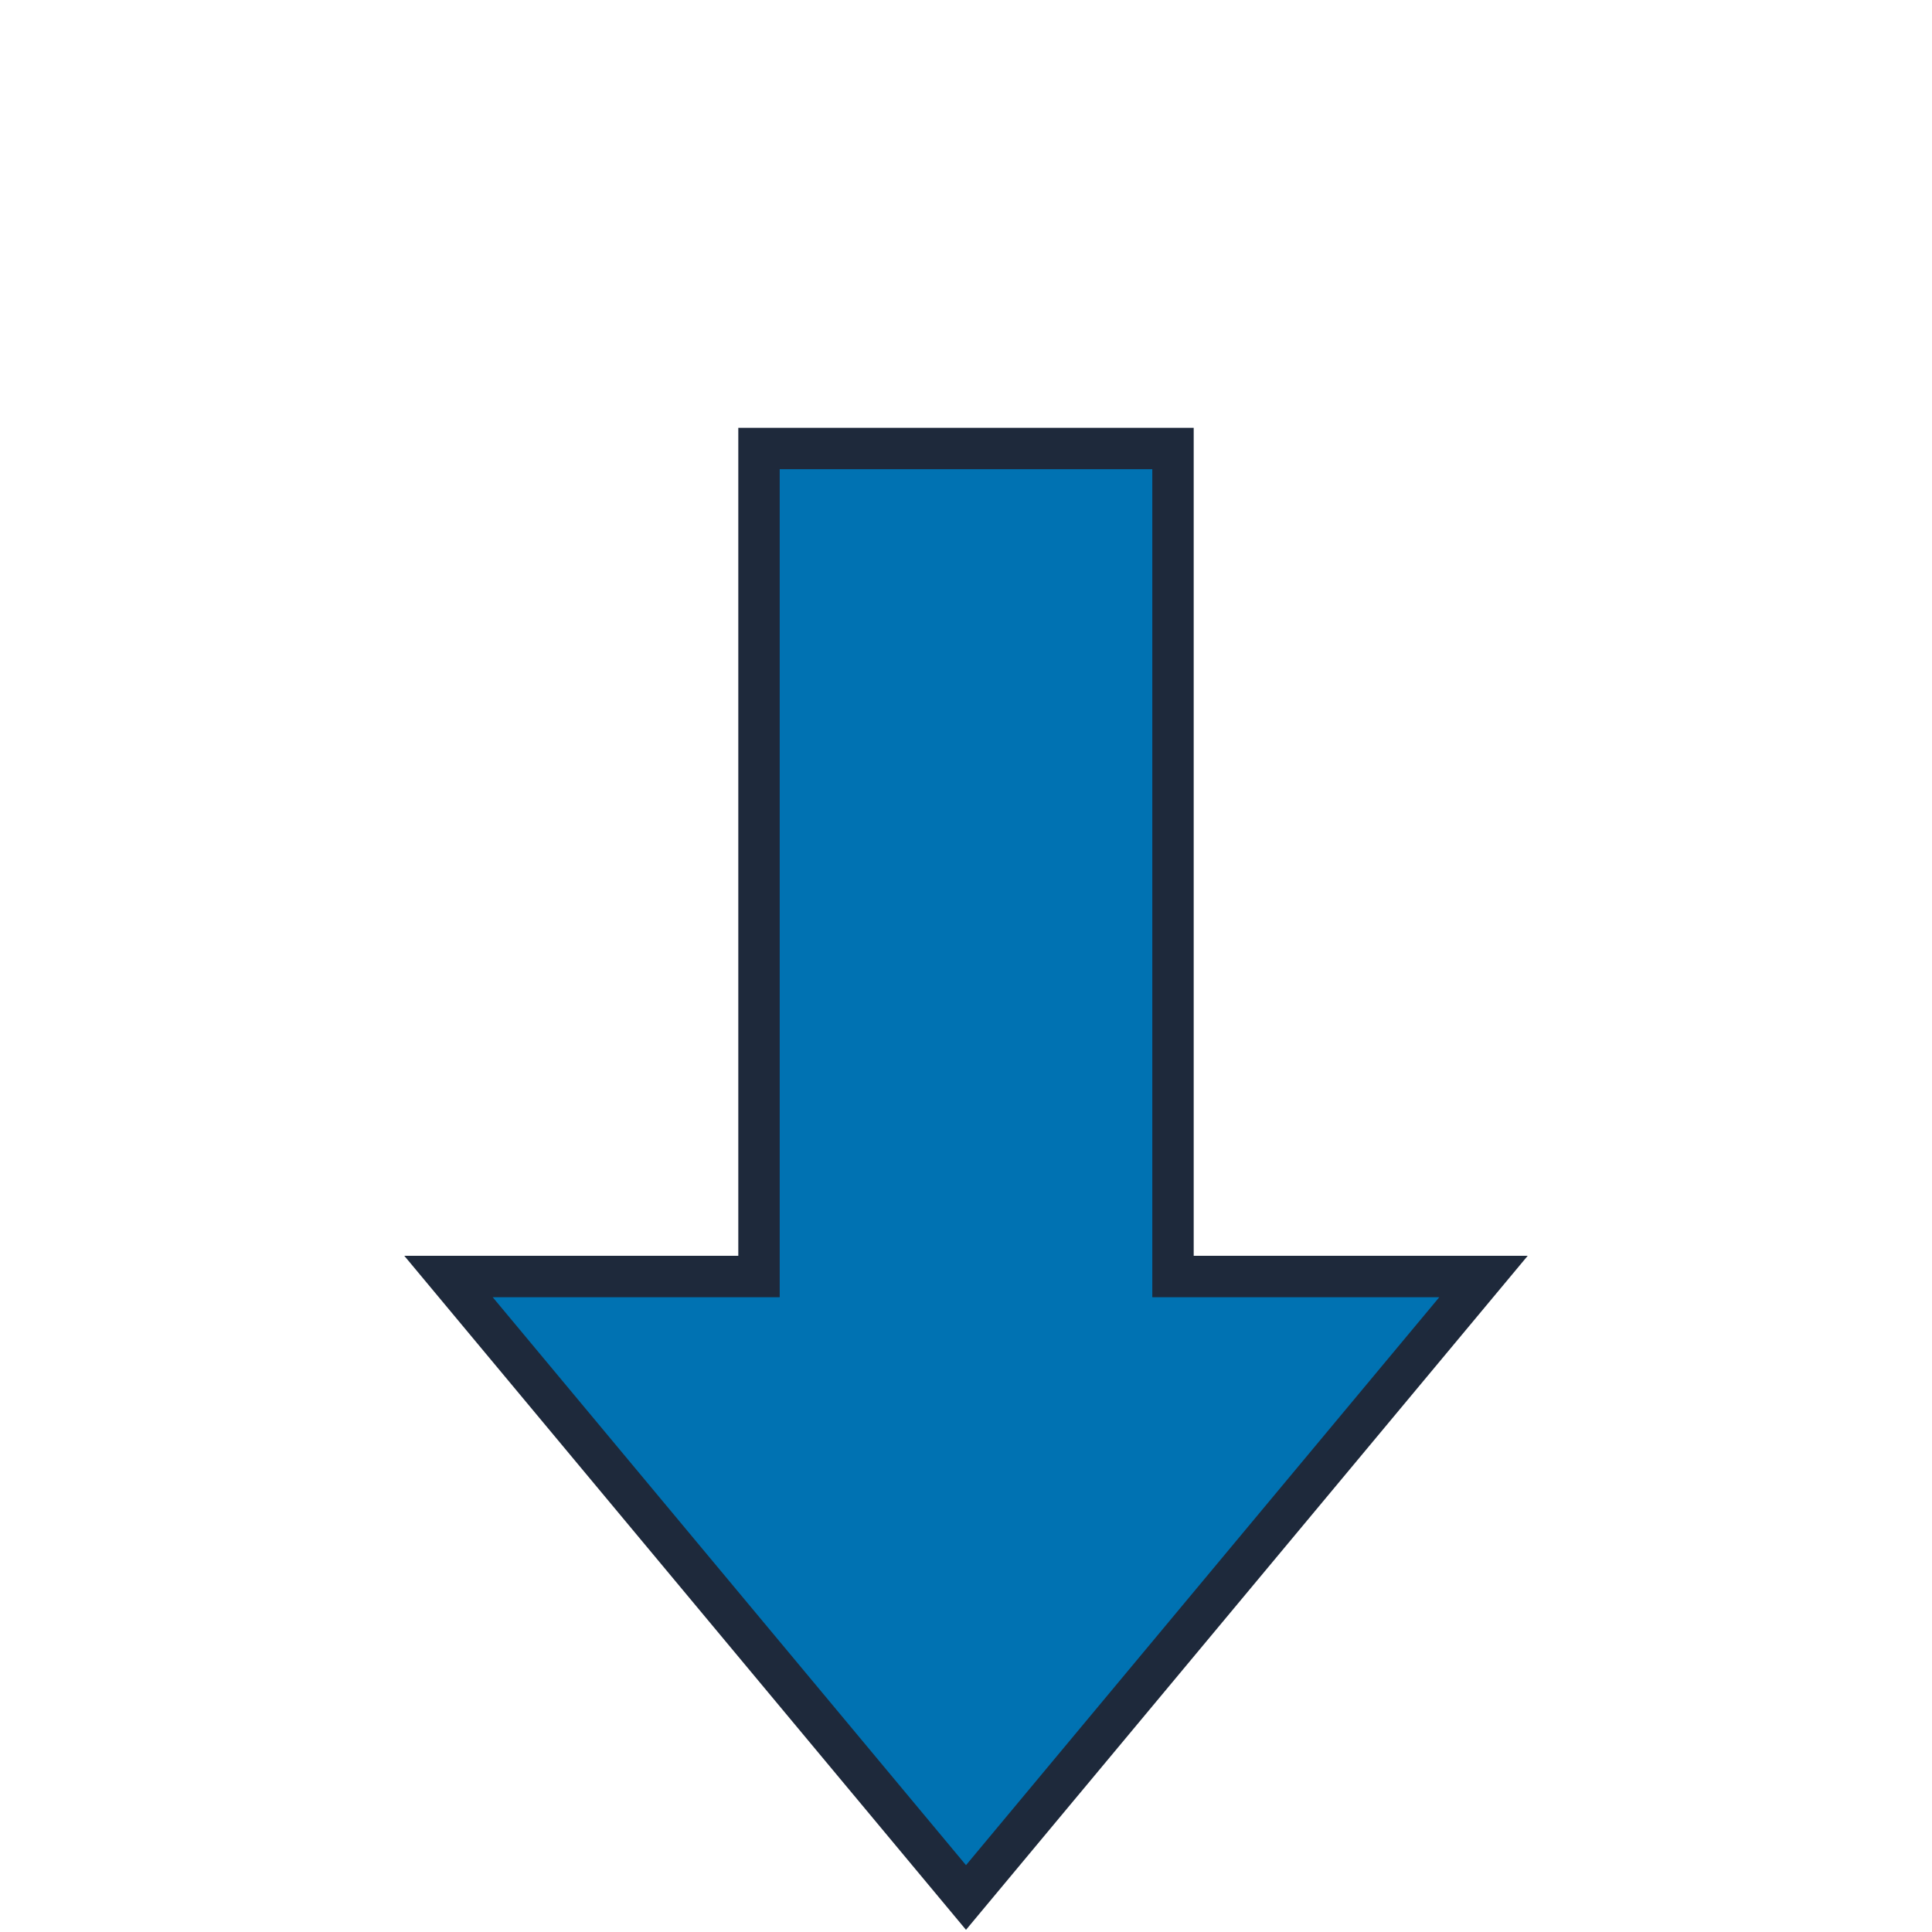 <?xml version="1.0" encoding="UTF-8"?>
<svg width="140" height="140" viewBox="0 0 140 140" xmlns="http://www.w3.org/2000/svg">
  <g transform="scale(1.5)" transform-origin="70 70"><polygon points="70,115 45,85 60,85 60,45 80,45 80,85 95,85" fill="#0072B2" stroke="#1e293b" stroke-width="2"/></g>
  
</svg>